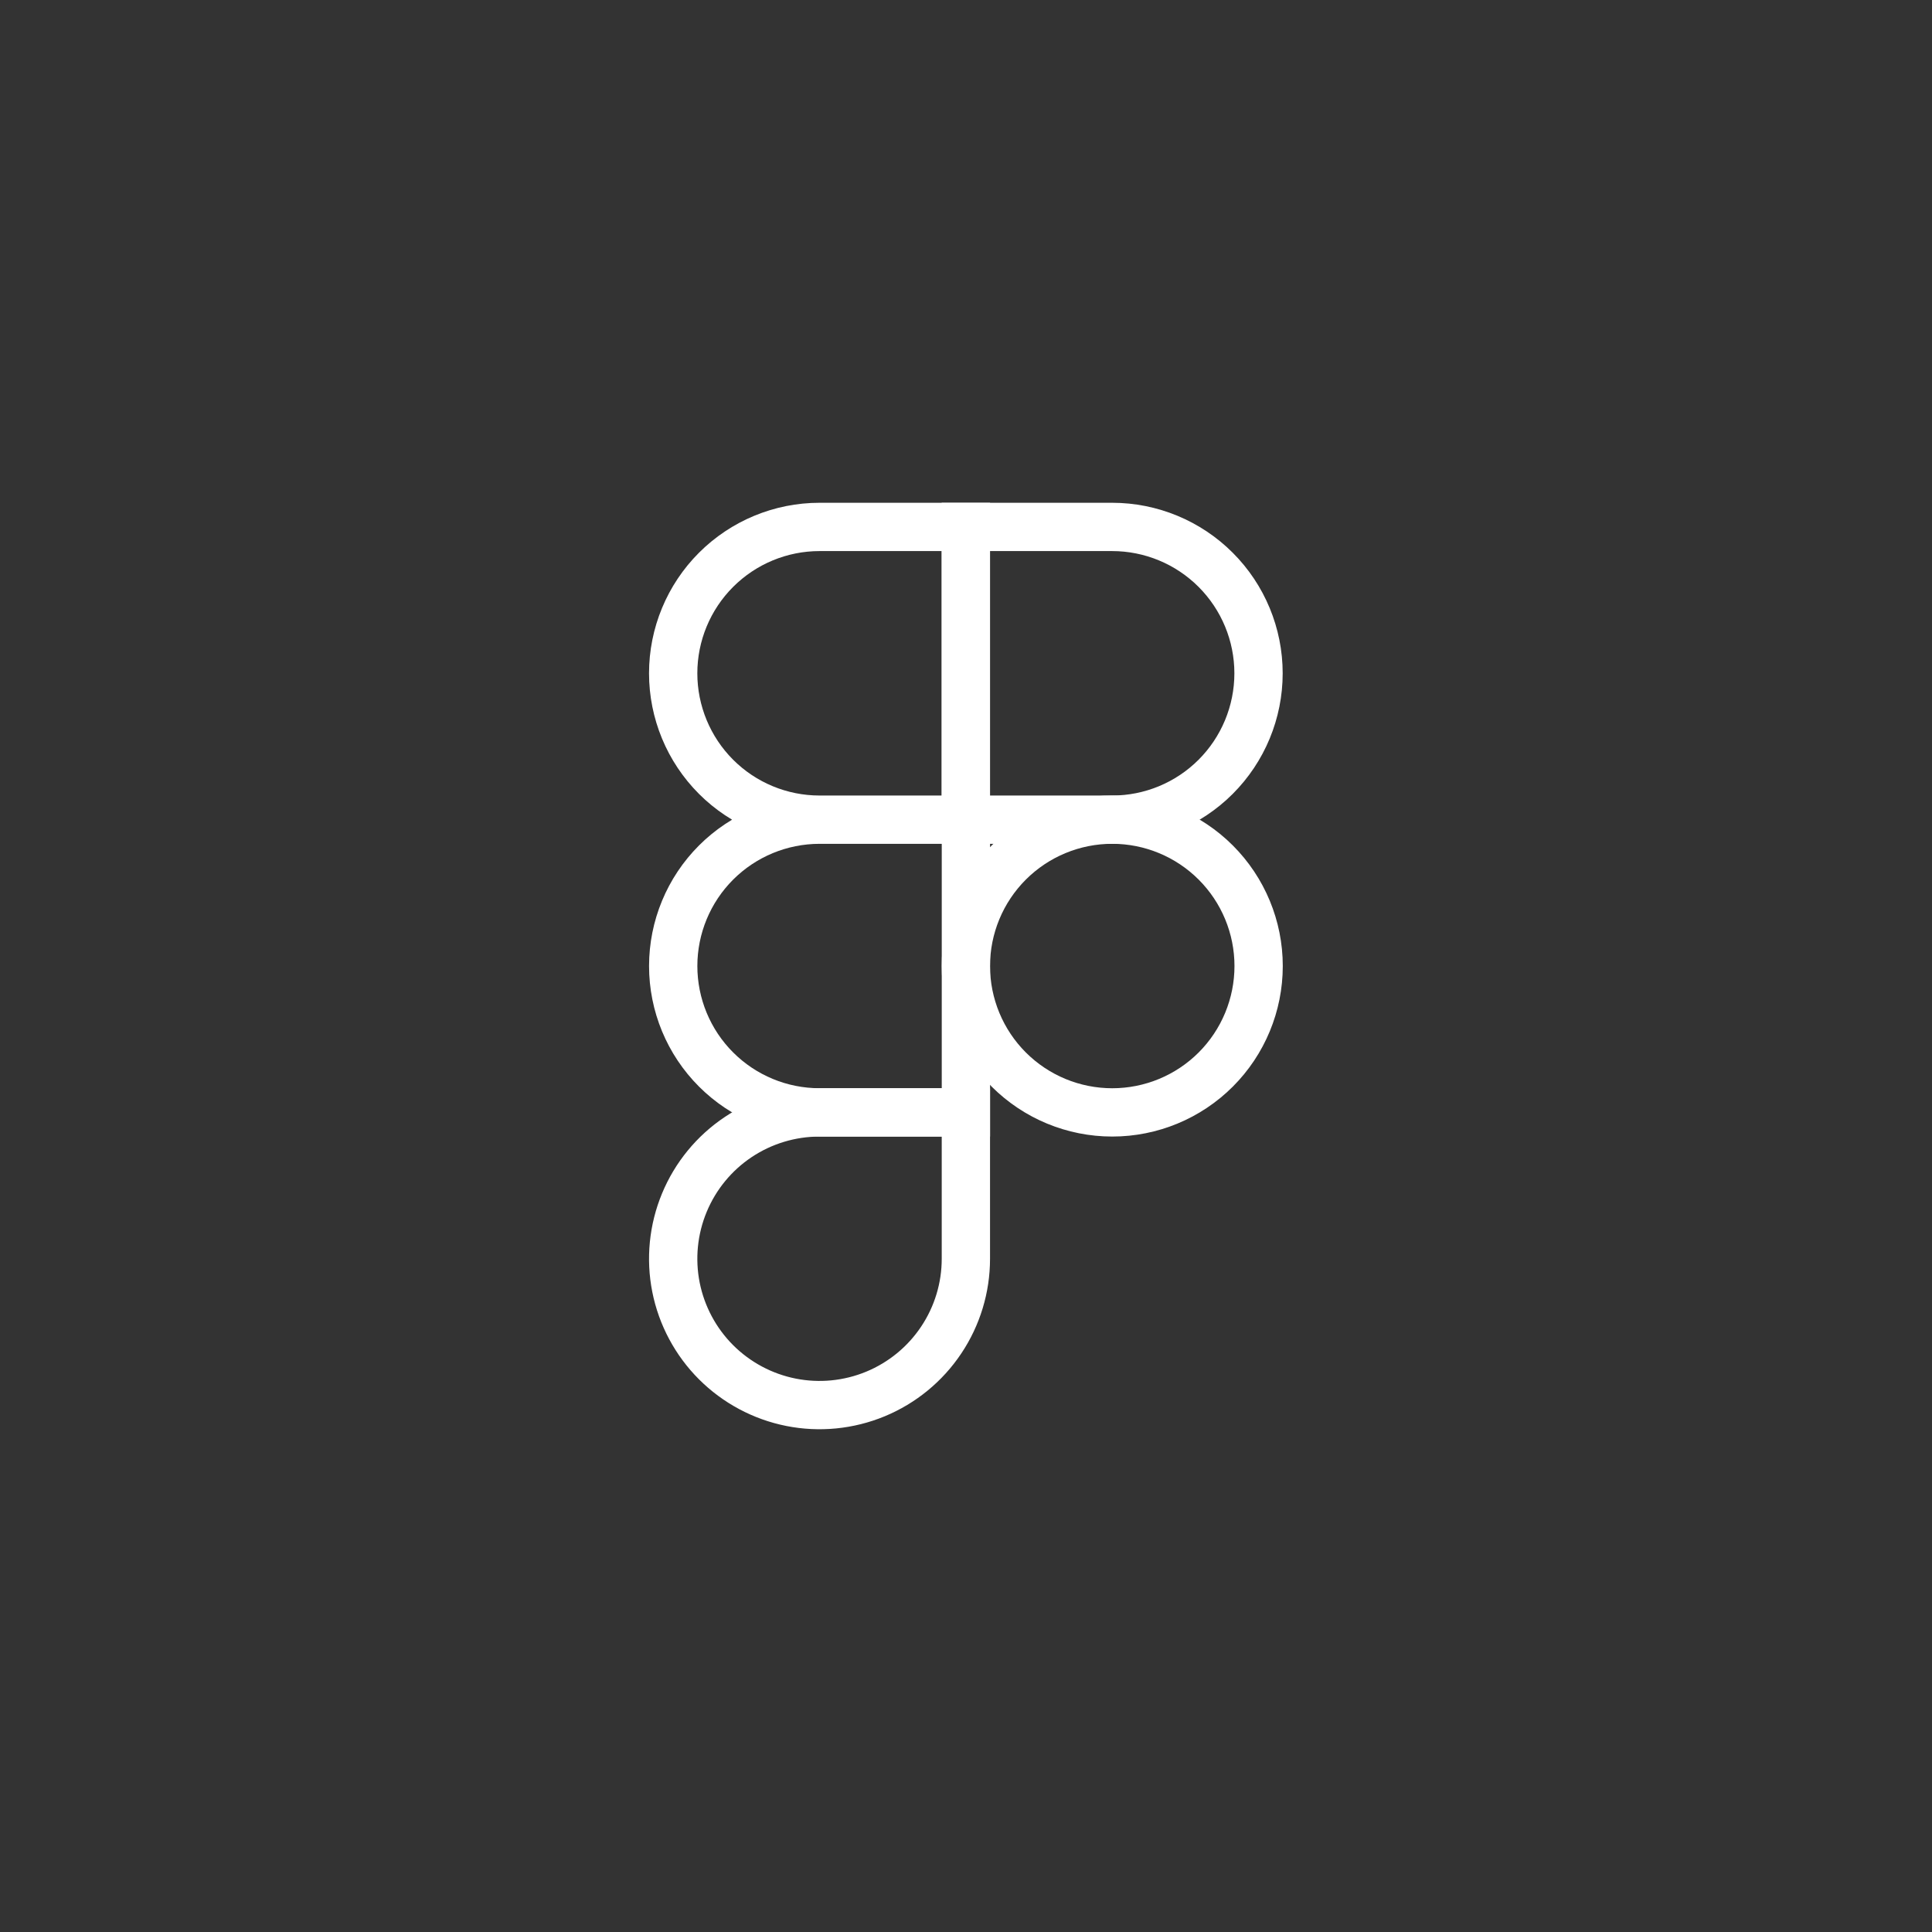 <svg width="80" height="80" viewBox="0 0 80 80" fill="none" xmlns="http://www.w3.org/2000/svg">
<rect x="0" y="0" width="80" height="80" fill="#333333" stroke="none"/>
<path d="M33.936 33.941C32.328 33.941 30.787 33.303 29.65 32.166C28.514 31.029 27.875 29.488 27.875 27.88C27.875 26.273 28.514 24.731 29.65 23.595C30.787 22.458 32.328 21.819 33.936 21.819H39.996V33.941M33.936 33.941H39.996M33.936 33.941C32.329 33.941 30.787 34.58 29.651 35.716C28.514 36.853 27.876 38.394 27.876 40.001C27.876 41.608 28.514 43.15 29.651 44.286C30.787 45.423 32.329 46.061 33.936 46.061H39.996V33.941" stroke="white" stroke-width="2"/>
<path d="M52.117 40.001C52.117 41.609 51.478 43.15 50.342 44.287C49.205 45.424 47.663 46.062 46.056 46.062C44.449 46.062 42.907 45.424 41.77 44.287C40.634 43.15 39.995 41.609 39.995 40.001C39.995 38.394 40.634 36.852 41.77 35.716C42.907 34.579 44.449 33.94 46.056 33.94C47.663 33.94 49.205 34.579 50.342 35.716C51.478 36.852 52.117 38.394 52.117 40.001ZM33.935 46.063H39.995V52.123C39.995 53.322 39.639 54.493 38.973 55.489C38.307 56.486 37.36 57.262 36.253 57.721C35.145 58.179 33.927 58.299 32.752 58.065C31.576 57.831 30.497 57.253 29.649 56.406C28.802 55.558 28.225 54.478 27.991 53.303C27.758 52.127 27.878 50.909 28.337 49.802C28.795 48.695 29.572 47.748 30.568 47.083C31.565 46.417 32.736 46.063 33.935 46.063Z" stroke="white" stroke-width="2"/>
<path d="M39.992 21.819H46.052C47.66 21.819 49.201 22.458 50.338 23.595C51.474 24.731 52.113 26.273 52.113 27.88C52.113 29.488 51.474 31.029 50.338 32.166C49.201 33.303 47.66 33.941 46.052 33.941H39.992V21.819Z" stroke="white" stroke-width="2"/>
</svg>
